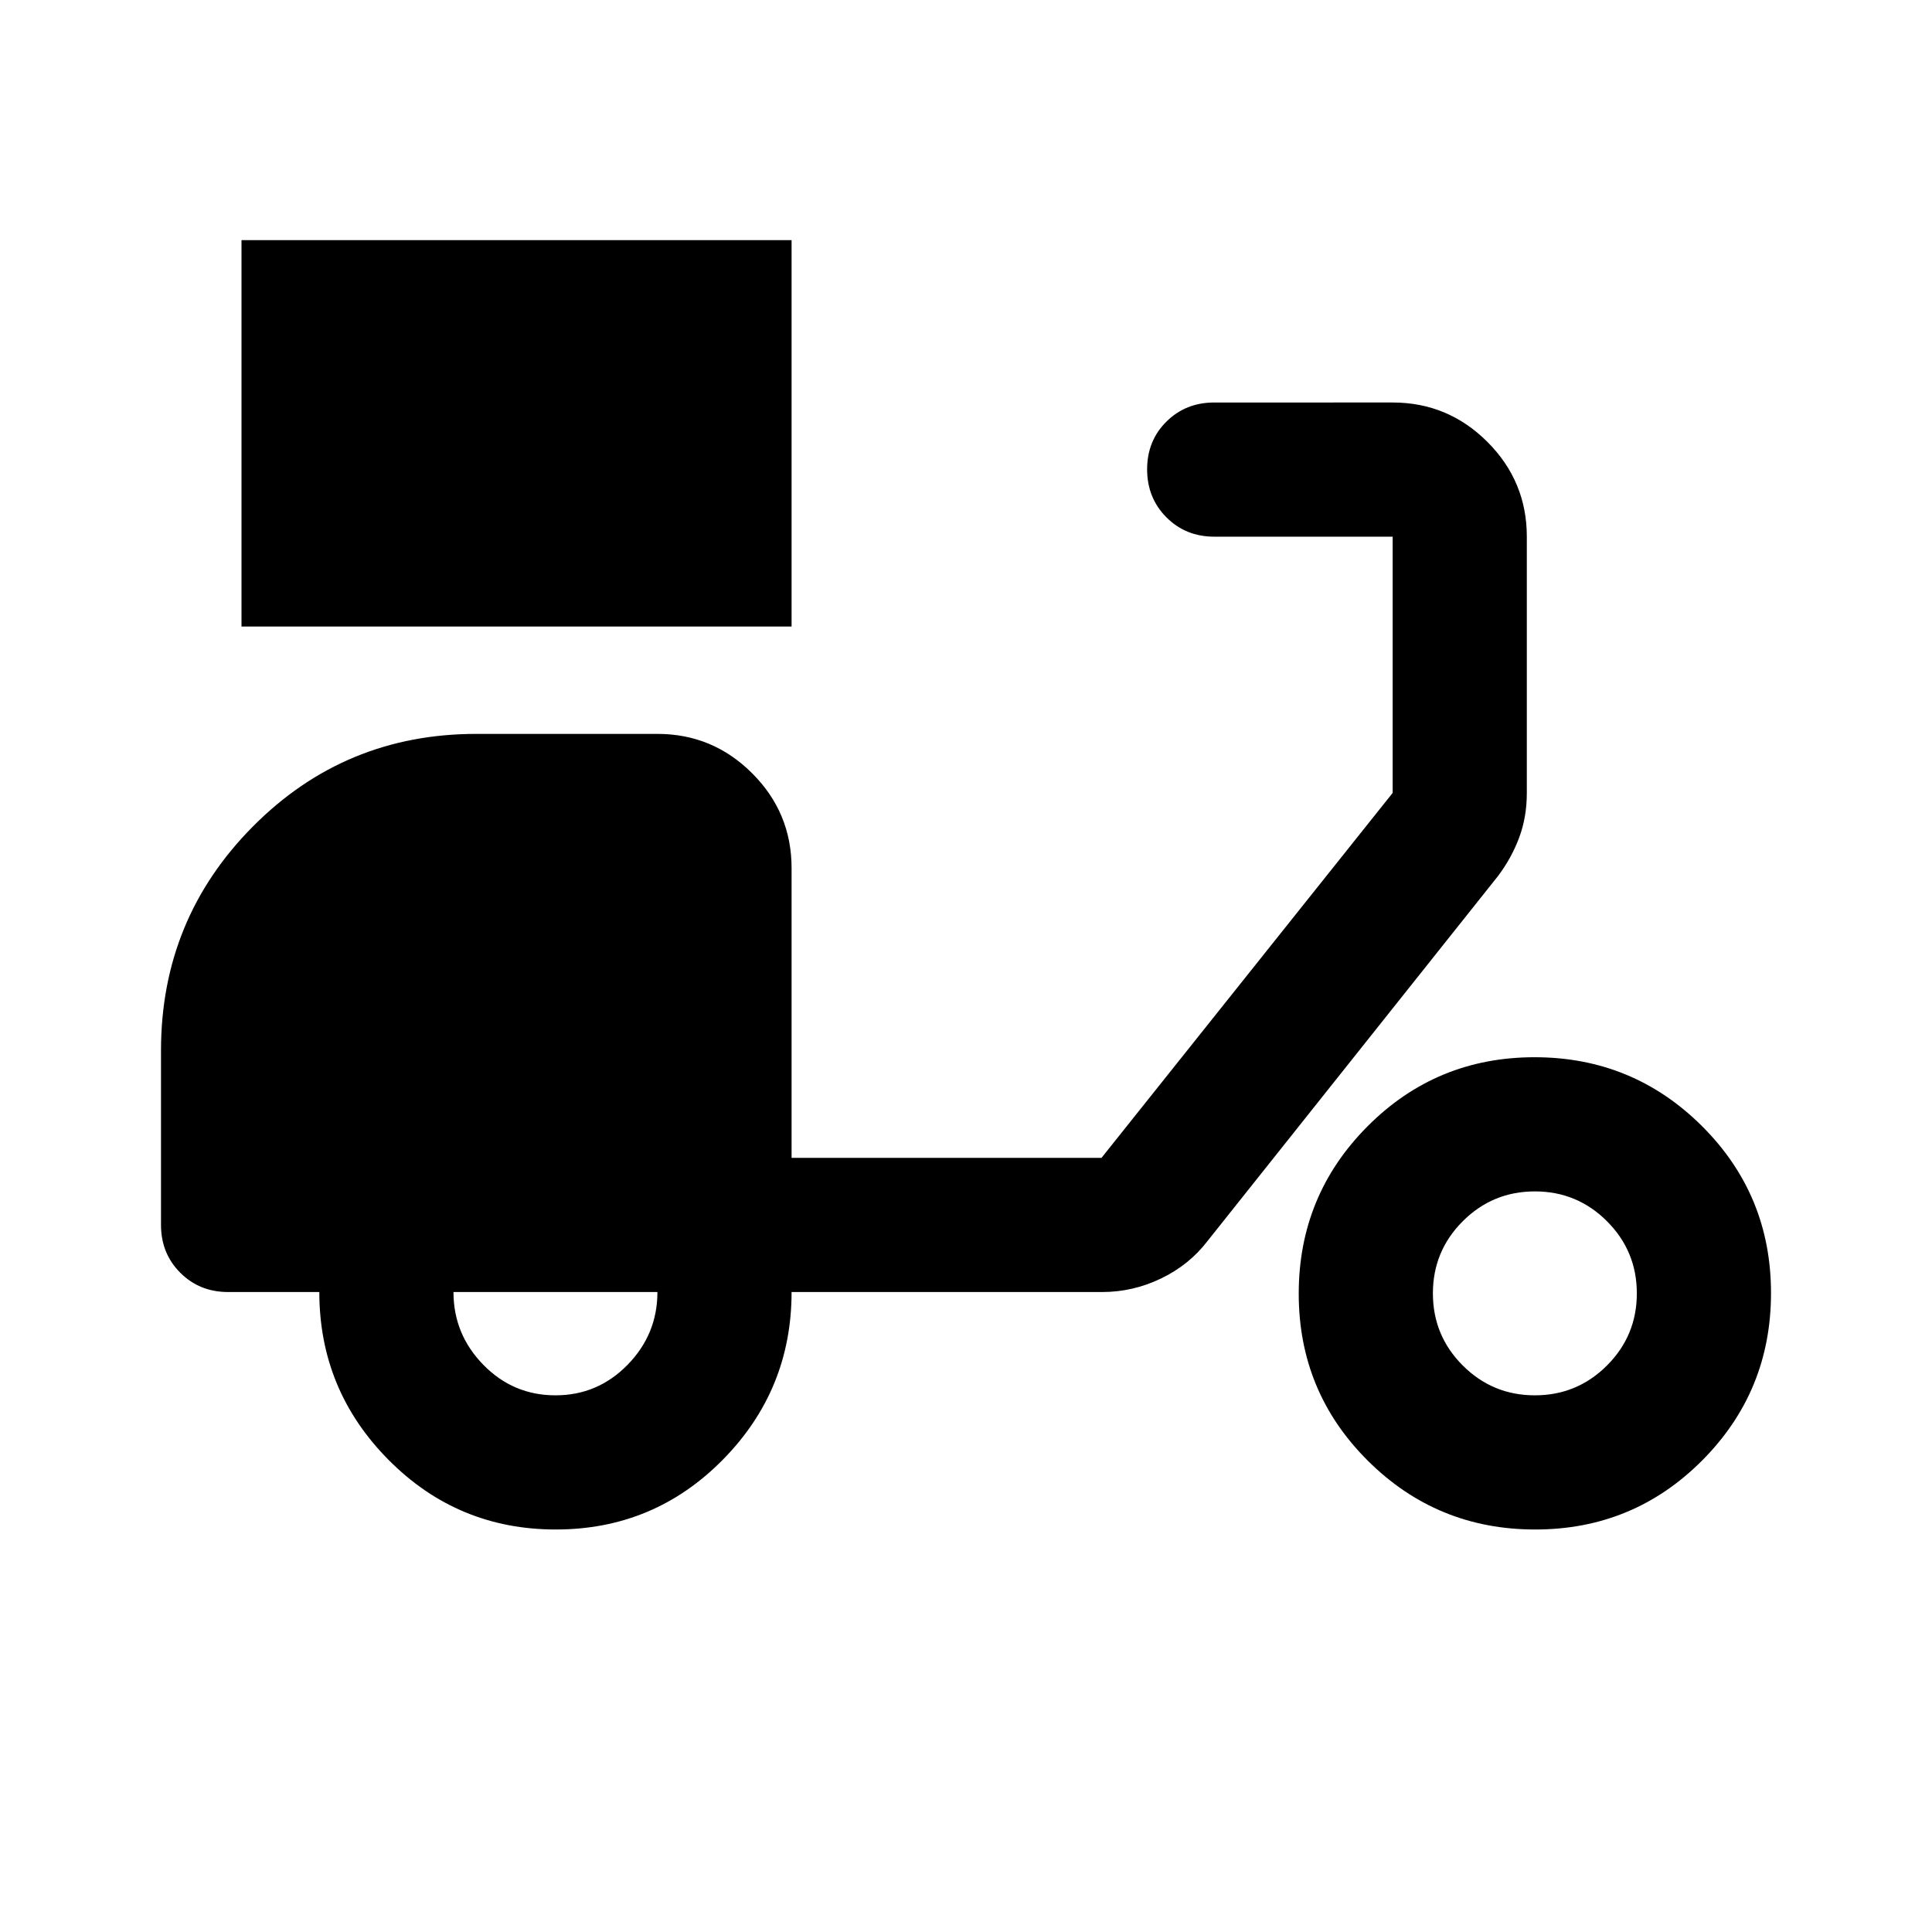 <svg xmlns="http://www.w3.org/2000/svg" height="40" viewBox="0 -960 960 960" width="40"><path d="M120-648.67v-192h273.33v192H120ZM276.16-200q-48.83 0-83.16-34.67-34.33-34.66-34.33-83.33h-45.34q-14.16 0-23.75-9.58Q80-337.17 80-351.33V-438q0-65.33 45.67-111.33 45.66-46 111-46h90q27.5 0 47.08 19.58t19.58 47.08v144h154L692-566v-127.33h-88.67q-14.16 0-23.75-9.62-9.58-9.62-9.58-23.83 0-14.22 9.58-23.72 9.59-9.5 23.75-9.5H692q27.5 0 47.08 19.58 19.59 19.59 19.59 47.09V-566q0 12-3.8 22.19-3.79 10.18-10.54 19.14L600-343.33q-9.04 11.82-23.02 18.57Q563-318 547.67-318H393.33q0 48.67-34.17 83.33-34.18 34.67-83 34.67Zm-.16-66.67q21 0 35.83-15.16Q326.67-297 326.67-318H225.33q0 21 14.84 36.17Q255-266.67 276-266.67ZM762.82-200q-48.82 0-83.15-34.18-34.34-34.17-34.34-83 0-48.82 34.18-83.15 34.18-34.34 83-34.34t83.16 34.18q34.33 34.18 34.33 83t-34.18 83.16q-34.17 34.33-83 34.33Zm-.15-66.67q21 0 35.83-14.83 14.83-14.83 14.83-35.83t-14.83-35.84Q783.67-368 762.67-368t-35.84 14.83Q712-338.33 712-317.33q0 21 14.83 35.83 14.84 14.83 35.84 14.83Z"/></svg>